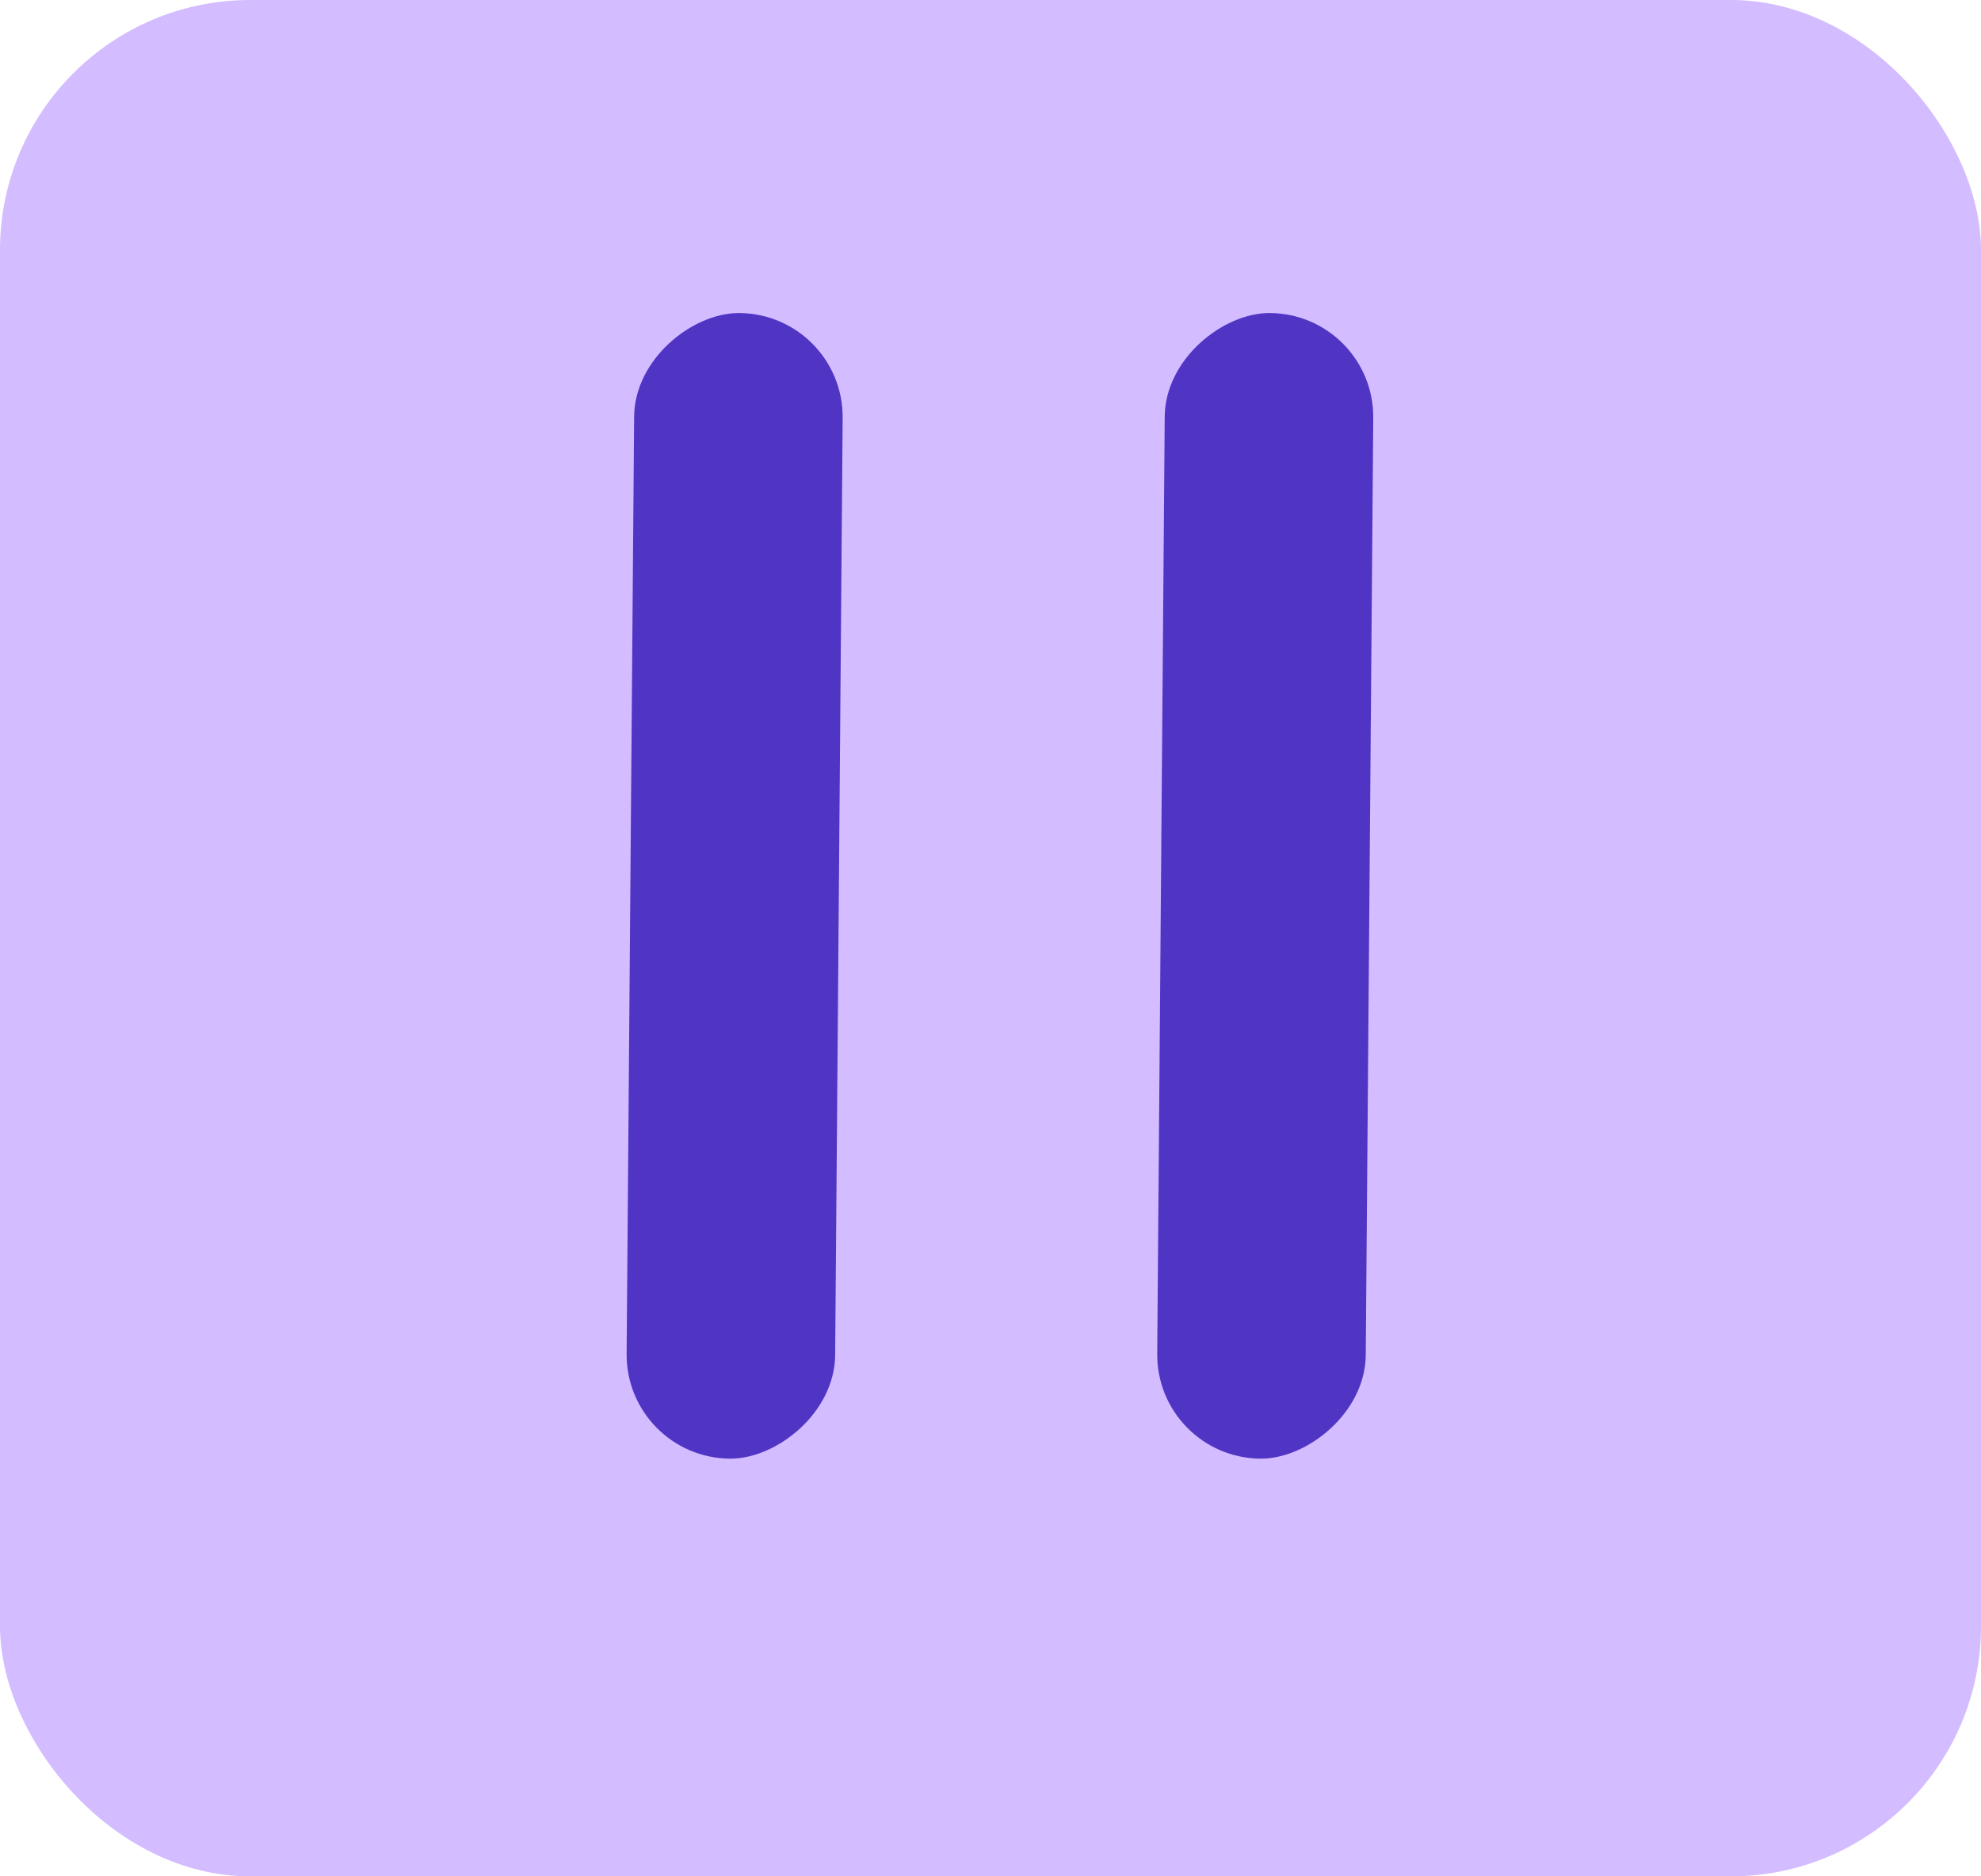 <svg width="19" height="18" viewBox="0 0 19 18" fill="none" xmlns="http://www.w3.org/2000/svg">
<rect width="19" height="18" rx="2.4" fill="#D3BCFF"/>
<rect width="10.99" height="2" rx="1" transform="matrix(-0.008 1 -1 -0.006 8.09 3.009)" fill="#5034C4"/>
<rect width="10.99" height="2" rx="1" transform="matrix(-0.008 1 -1 -0.006 13.179 3.009)" fill="#5034C4"/>
</svg>
